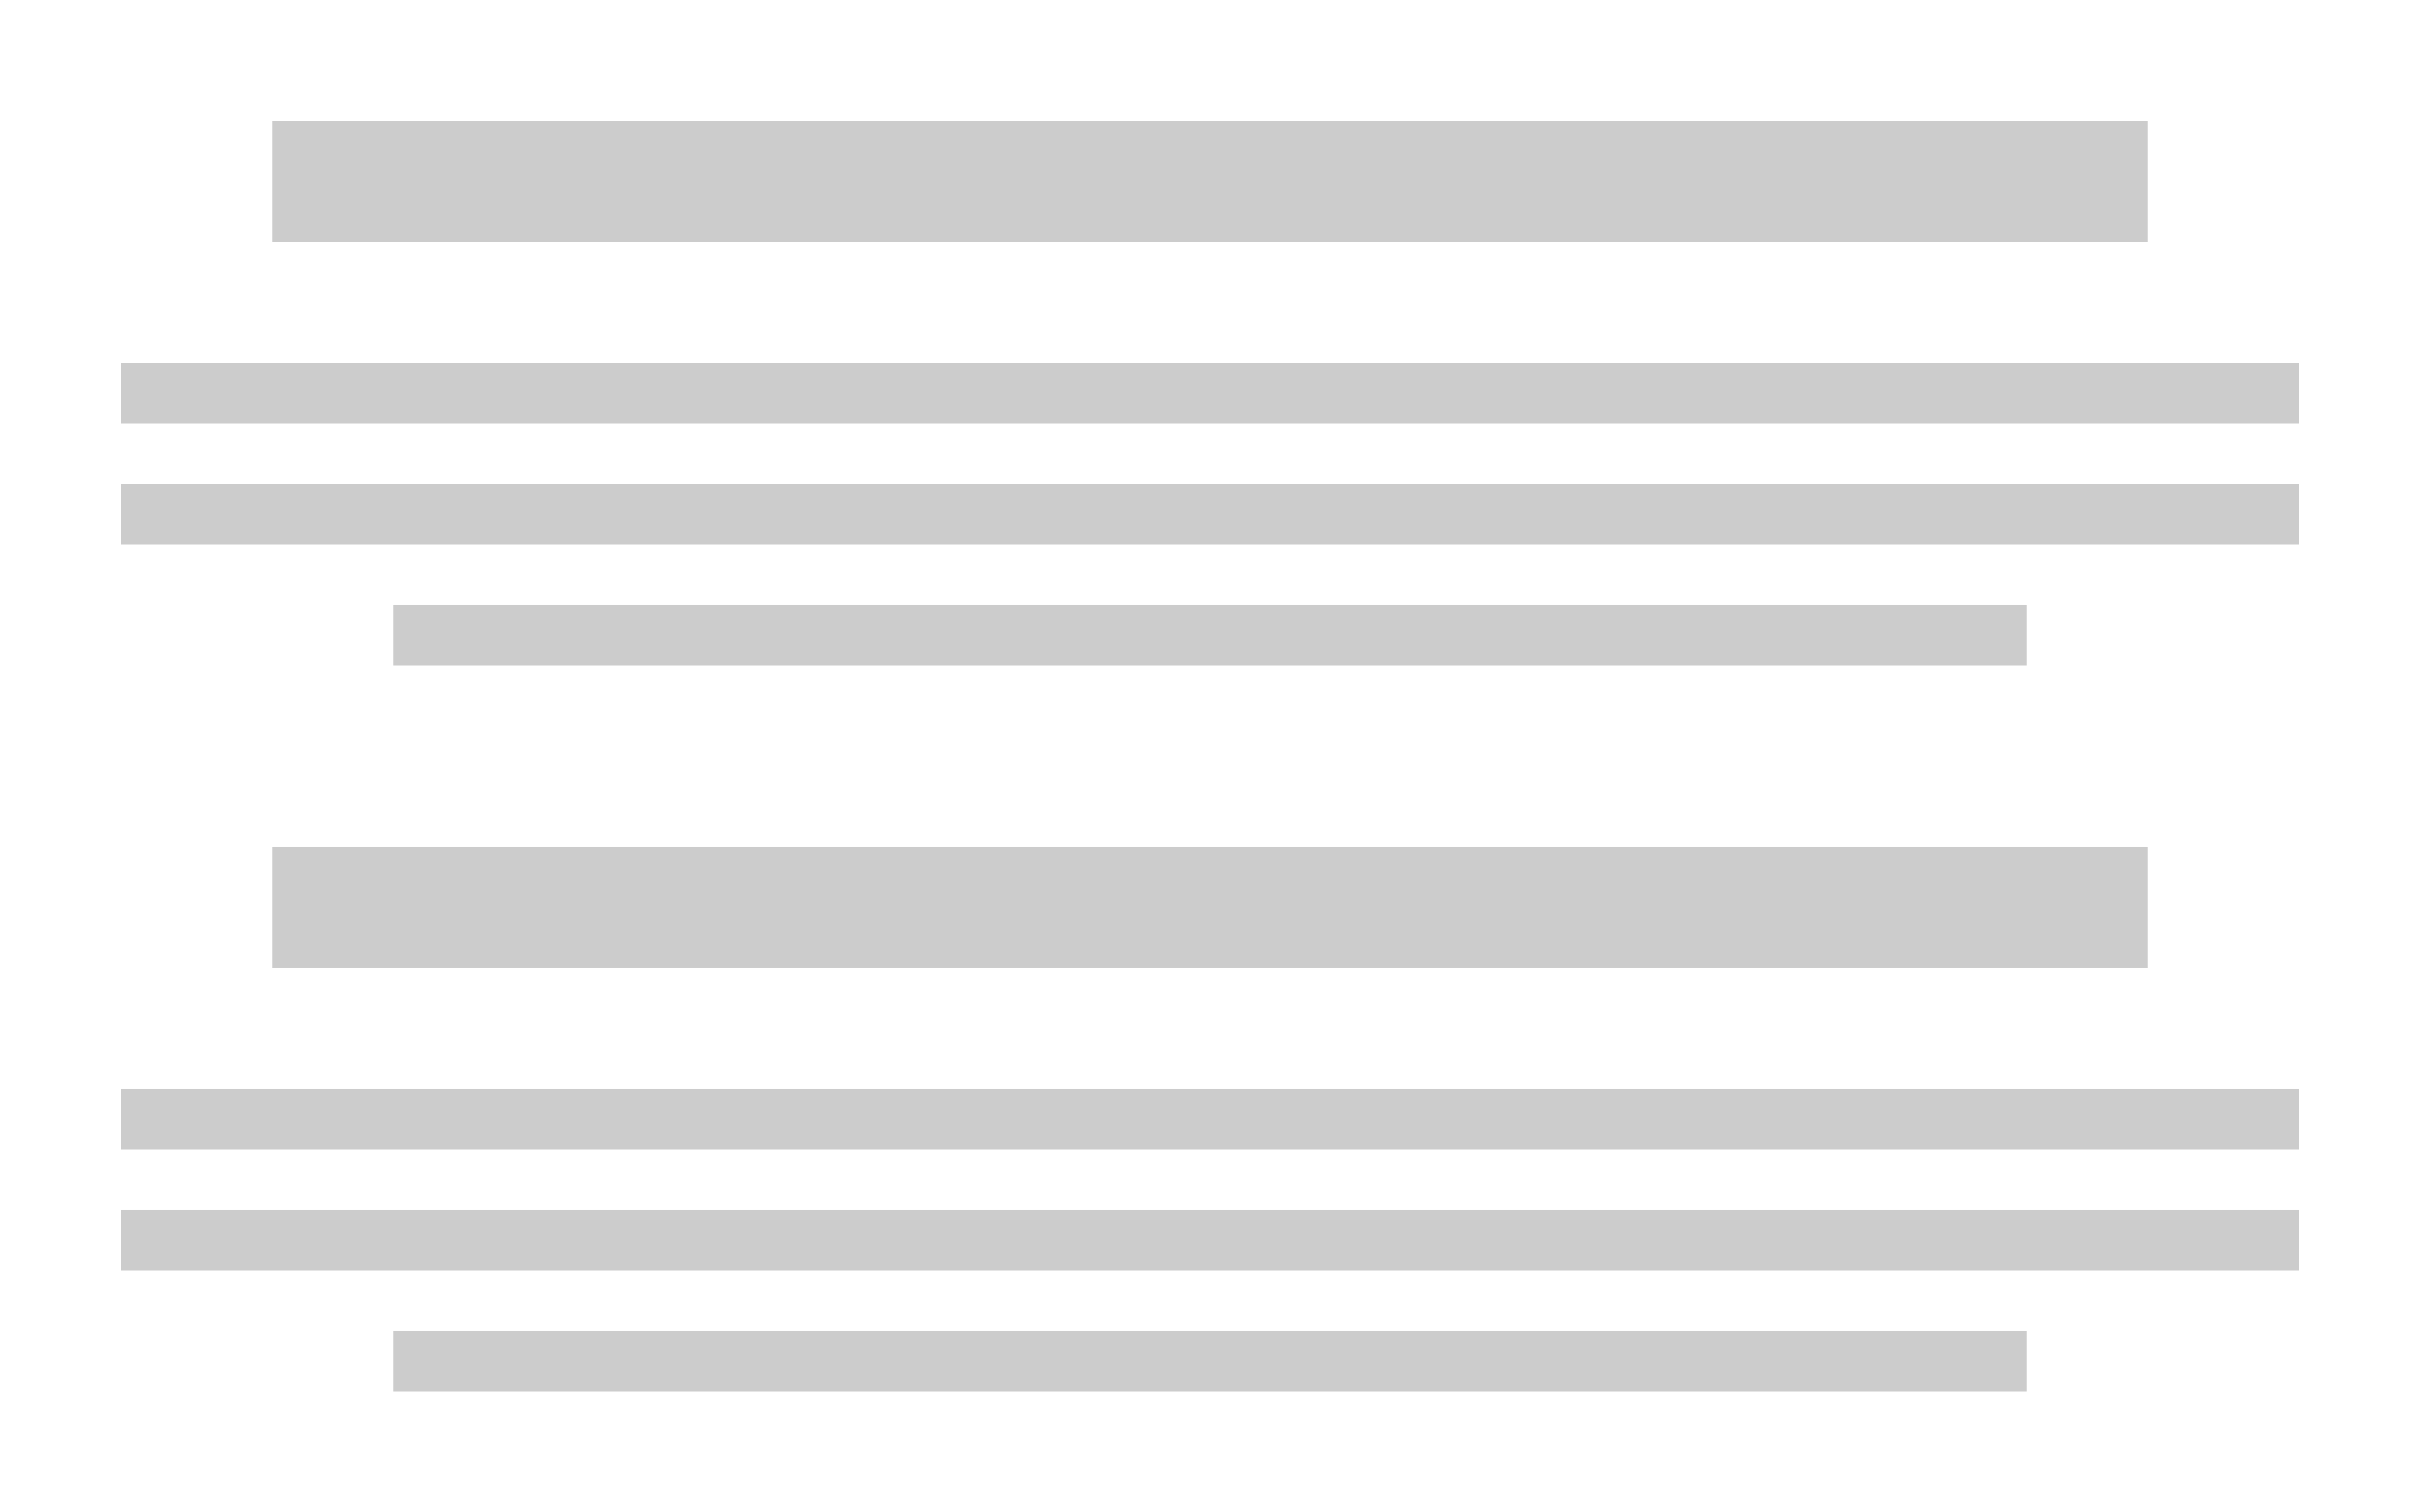 <svg id="Laag_1" data-name="Laag 1" xmlns="http://www.w3.org/2000/svg" viewBox="0 0 400 250"><defs><style>.cls-1{fill:#ccc;}</style></defs><rect class="cls-1" x="45" y="20" width="310" height="20"/><rect class="cls-1" x="20" y="60" width="360" height="10"/><rect class="cls-1" x="20" y="80" width="360" height="10"/><rect class="cls-1" x="65" y="100" width="270" height="10"/><rect class="cls-1" x="45" y="140" width="310" height="20"/><rect class="cls-1" x="20" y="180" width="360" height="10"/><rect class="cls-1" x="20" y="200" width="360" height="10"/><rect class="cls-1" x="65" y="220" width="270" height="10"/></svg>